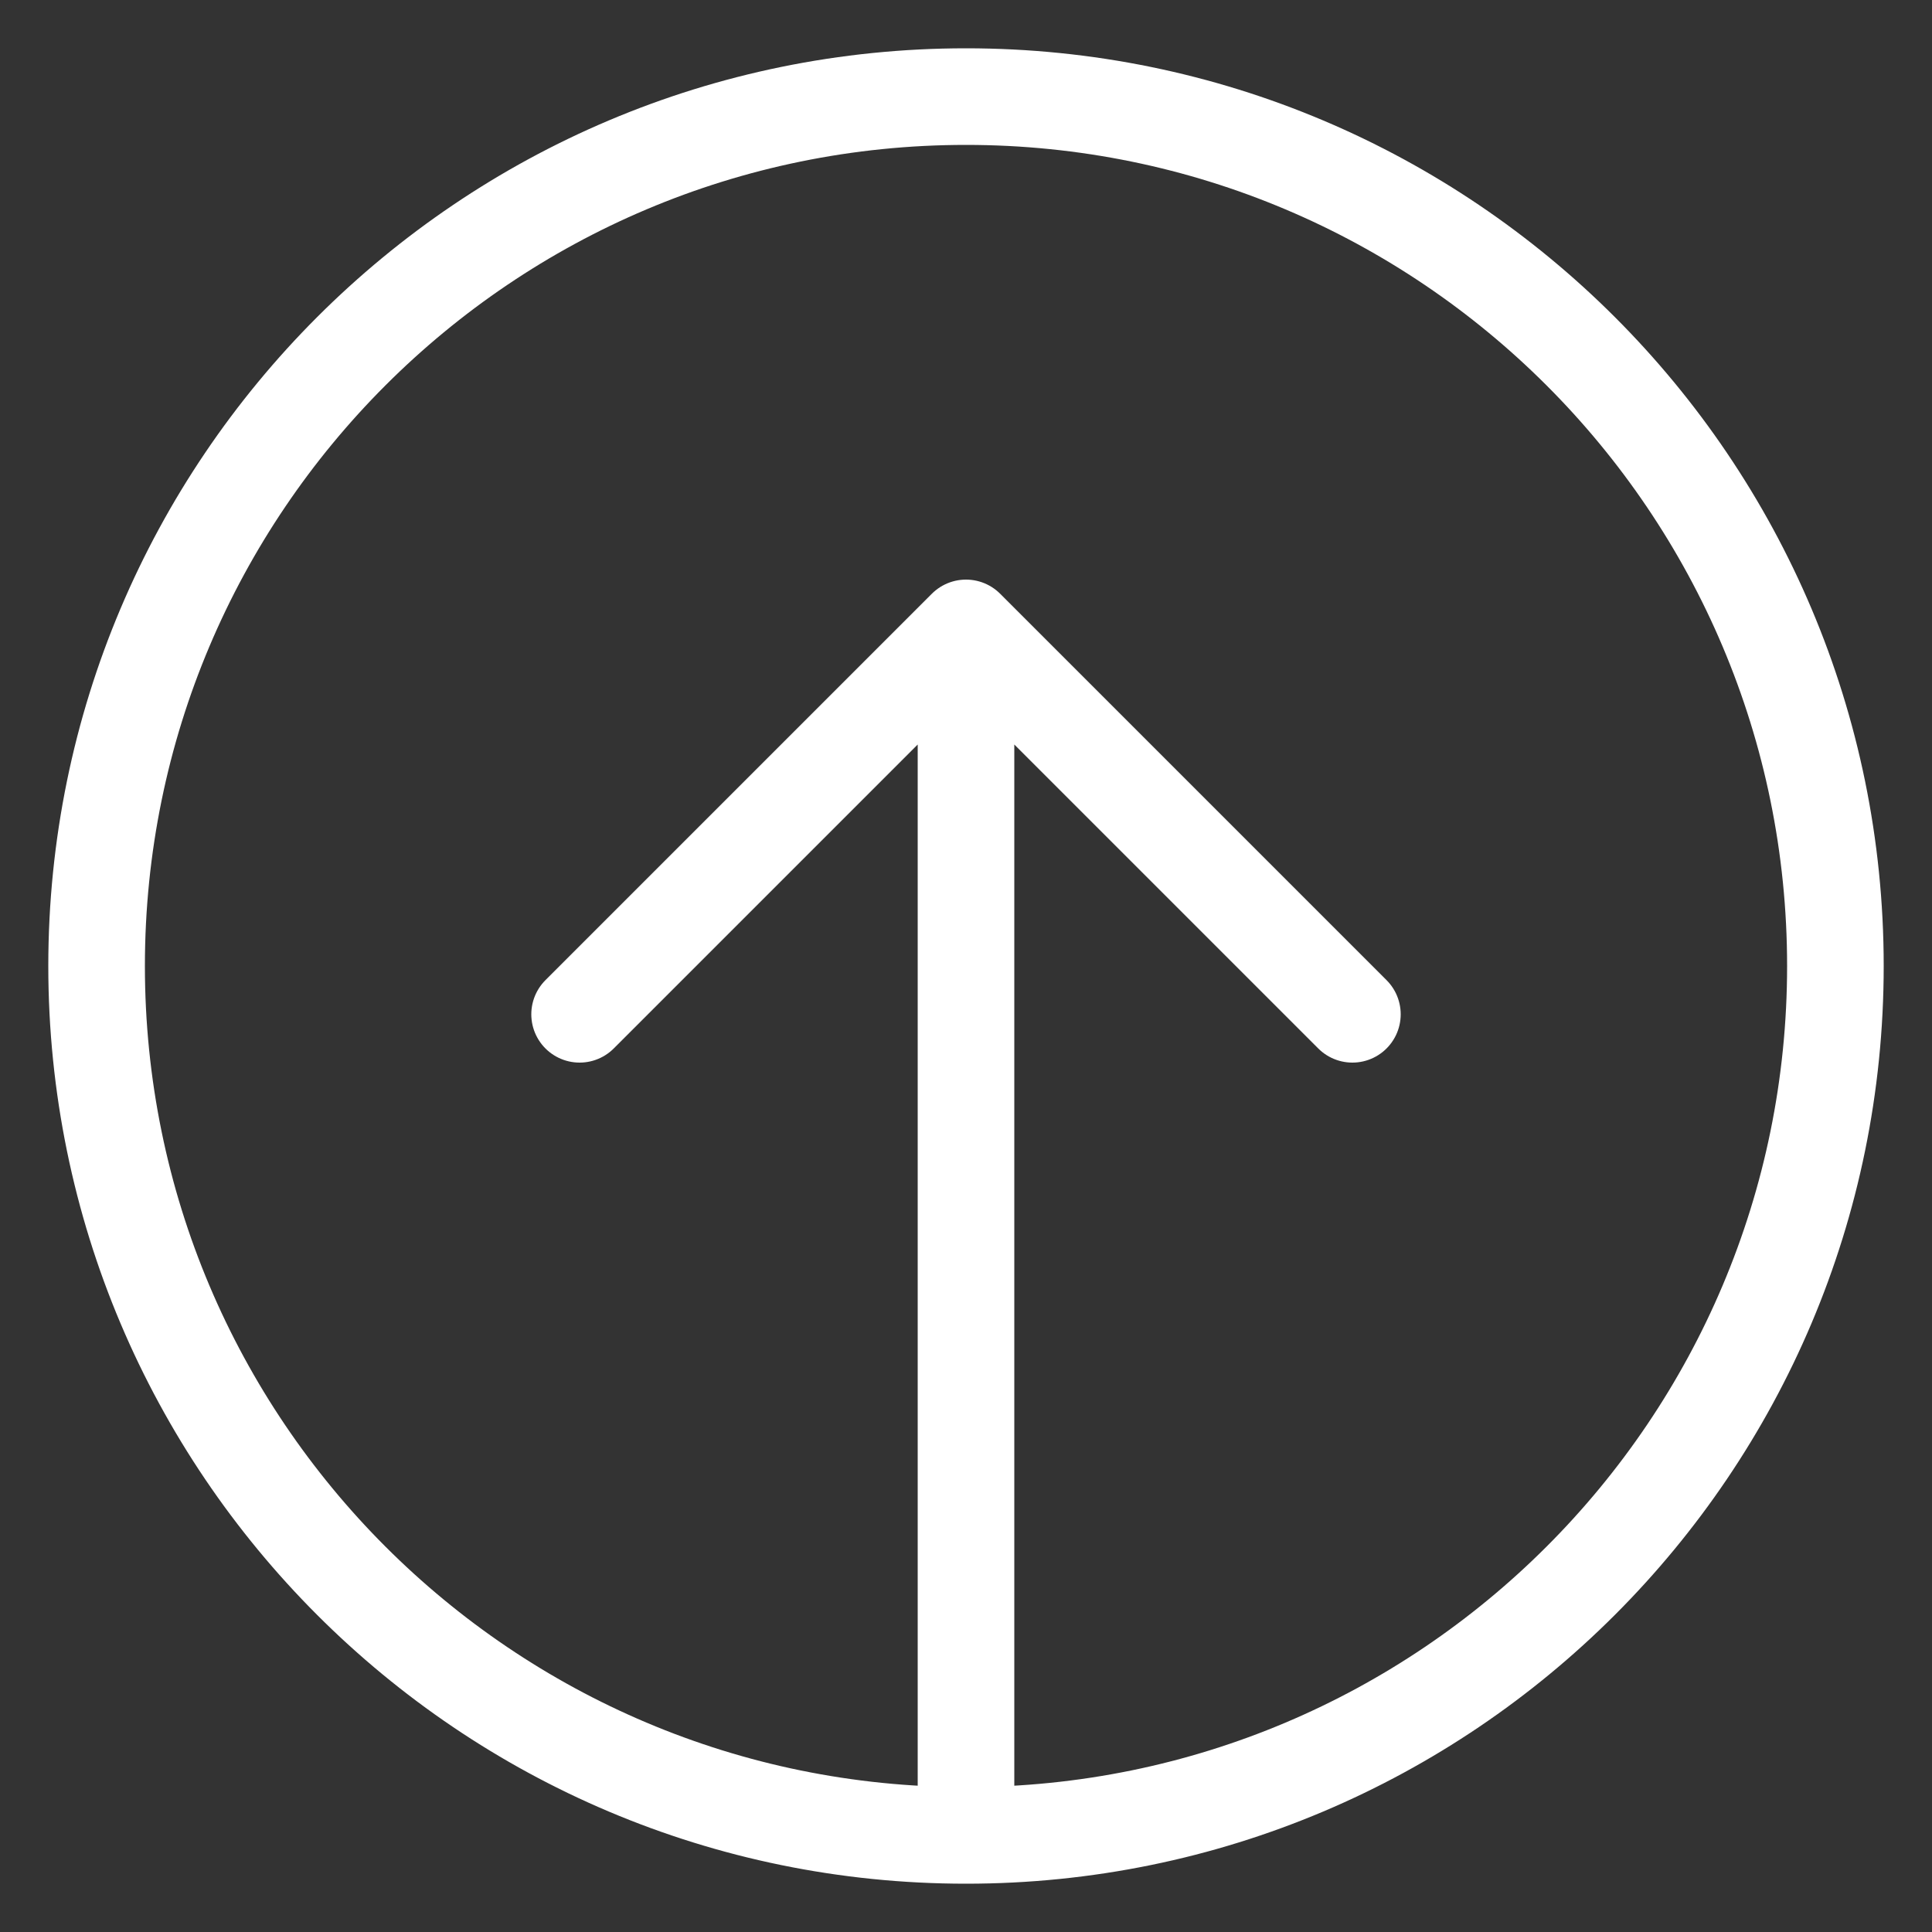 <svg width="20" height="20" viewBox="0 0 20 20" fill="none" xmlns="http://www.w3.org/2000/svg">
<rect x="0" y="0" width="20" height="20" fill="#333333" stroke="none"/>
<path d="M10 19L10 6.5M10 19C5.03 19 1 14.97 1 10C1 5.03 5.03 1 10 1C14.97 1 19 5.03 19 10C19 14.97 14.97 19 10 19ZM10 6.5L14 10.5M10 6.5L6 10.5" stroke="white" stroke-linecap="round" stroke-linejoin="round"/>
</svg>
